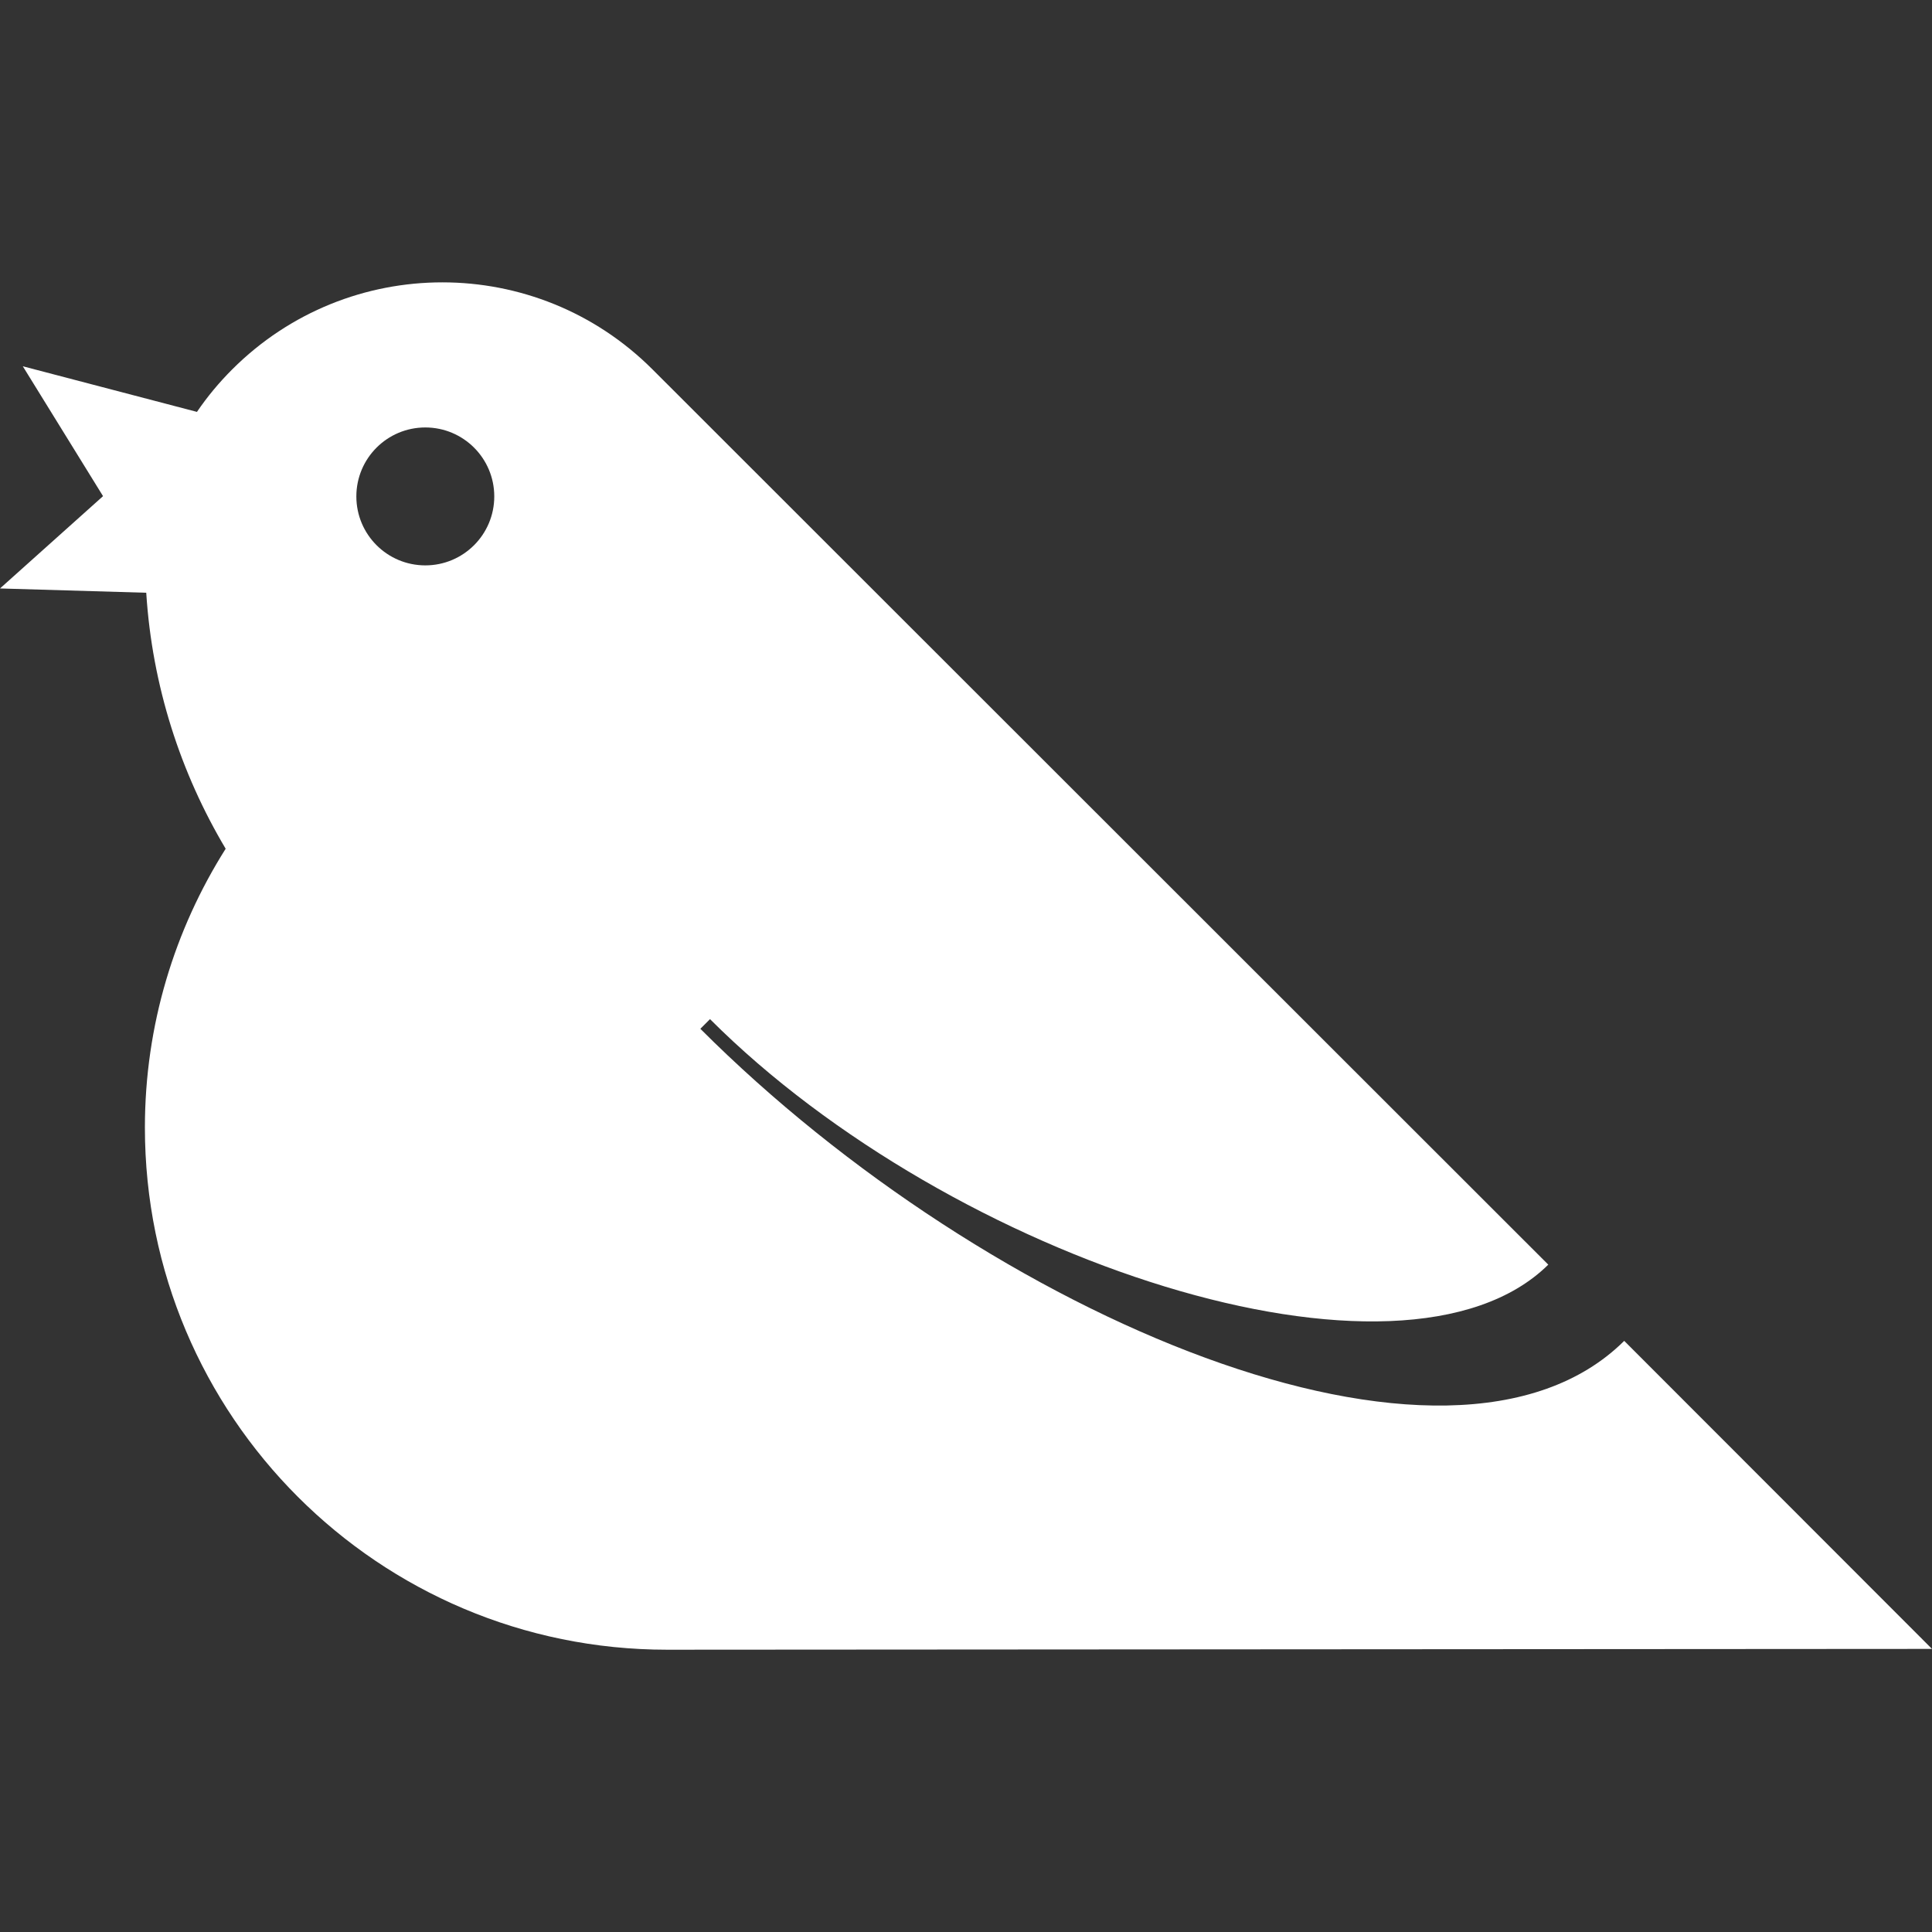 <?xml version="1.0" encoding="utf-8"?>
<!-- Generator: Adobe Illustrator 27.7.0, SVG Export Plug-In . SVG Version: 6.00 Build 0)  -->
<svg version="1.1" xmlns="http://www.w3.org/2000/svg" xmlns:xlink="http://www.w3.org/1999/xlink" x="0px" y="0px"
	 viewBox="0 0 72 72" style="enable-background:new 0 0 72 72;" xml:space="preserve">
<rect x="0" y="0" width="72" height="72" fill="#333333" stroke="none"/>
<style type="text/css">
	.st0{display:none;}
	.st1{display:inline;}
	.st2{fill:#FFFFFF;}
	.st3{fill:#040000;}
</style>
<g id="_x30_1" class="st0">
	<g class="st1">
		<path class="st2" d="M0,68.54h8.09c0-1.84,0-30.89,0-32.73H0V68.54z"/>
		<path class="st2" d="M50.97,34.2c4.01,0,7.28-3.27,7.28-7.28c0-3.13-4.81-9.05-7.28-11.76c-2.47,2.71-7.28,8.63-7.28,11.76
			C43.69,30.93,46.95,34.2,50.97,34.2z"/>
		<path class="st2" d="M57.44,42.29H54.2H38.29c-0.45,0-0.81-0.36-0.81-0.81s0.36-0.81,0.81-0.81H54.2c1.78,0,3.24-1.45,3.24-3.24
			c0-1.26-0.73-2.39-1.84-2.92c-2.98,1.82-6.81,1.74-9.73-0.32H29.67c-0.64,0-1.02-0.71-0.68-1.24l4.52-7.1
			c0.96-1.51,0.52-3.51-0.99-4.47c-1.5-0.96-3.51-0.51-4.47,0.99l-6.04,9.47c-2.73,4.28-7.28,6.92-12.31,7.18v25.91h36.4
			c1.78,0,3.24-1.45,3.24-3.24c0-1.78-1.45-3.24-3.24-3.24h-7.83c-0.45,0-0.81-0.36-0.81-0.81s0.36-0.81,0.81-0.81
			c1.87,0,13.95,0,15.92,0c1.78,0,3.24-1.45,3.24-3.24c0-1.78-1.45-3.24-3.24-3.24H38.29c-0.45,0-0.81-0.36-0.81-0.81
			s0.36-0.81,0.81-0.81c3.91,0,14.76,0,19.15,0c1.78,0,3.24-1.45,3.24-3.24C60.67,43.74,59.22,42.29,57.44,42.29z"/>
		<path class="st2" d="M60.67,9.98c0-1.26-1.92-3.66-3.01-4.87c-1.09,1.21-3.01,3.61-3.01,4.87c0,1.66,1.35,3.01,3.01,3.01
			C59.33,12.98,60.67,11.63,60.67,9.98z"/>
		<path class="st2" d="M24.5,11.62h4.08v4.08c0,0.75,0.61,1.36,1.36,1.36s1.36-0.61,1.36-1.36v-4.08h4.08
			c0.75,0,1.36-0.61,1.36-1.36c0-0.75-0.61-1.36-1.36-1.36h-4.08V4.82c0-0.75-0.61-1.36-1.36-1.36s-1.36,0.61-1.36,1.36V8.9H24.5
			c-0.75,0-1.36,0.61-1.36,1.36C23.14,11.02,23.75,11.62,24.5,11.62z"/>
		<path class="st2" d="M71.19,26.11h-2.43v-2.43c0-0.45-0.36-0.81-0.81-0.81s-0.81,0.36-0.81,0.81v2.43h-2.43
			c-0.45,0-0.81,0.36-0.81,0.81s0.36,0.81,0.81,0.81h2.43v2.43c0,0.45,0.36,0.81,0.81,0.81s0.81-0.36,0.81-0.81v-2.43h2.43
			c0.45,0,0.81-0.36,0.81-0.81S71.64,26.11,71.19,26.11z"/>
	</g>
</g>
<g id="_x30_2">
	<path class="st2" d="M72,61.45L60.53,49.97c-6.48,6.43-23.67-0.87-34.43-11.63l0.36-0.36c9.01,9.01,25.8,14.52,31.24,9.15
		L24.32,13.77l0,0l0,0c-4.33-4.33-11.34-4.33-15.67,0c-0.49,0.49-0.93,1.02-1.31,1.58l-6.49-1.7l2.99,4.84L0,21.93l5.45,0.16
		c0.22,3.47,1.28,6.72,2.96,9.54C6.51,34.64,5.4,38.2,5.4,42.02c0,10.75,8.71,19.46,19.46,19.46L72,61.45z M15.85,21.07
		c-1.42,0-2.57-1.15-2.57-2.57c0-1.42,1.15-2.57,2.57-2.57c1.42,0,2.57,1.15,2.57,2.57C18.42,19.92,17.27,21.07,15.85,21.07z"/>
</g>
<g id="_x30_3" class="st0">
	<g class="st1">
		<path class="st3" d="M57.91,5.69h-6.22V2.77c0-1.53-1.24-2.77-2.77-2.77c-1.53,0-2.77,1.24-2.77,2.77v2.94h-7.38V2.77
			C38.77,1.24,37.53,0,36,0c-1.53,0-2.77,1.24-2.77,2.77v2.94h-7.38V2.77c0-1.53-1.24-2.77-2.77-2.77c-1.53,0-2.77,1.24-2.77,2.77
			v2.94h-6.22c-3.57,0-6.46,2.89-6.46,6.46v53.36c0,3.57,2.89,6.46,6.46,6.46h43.83c3.57,0,6.46-2.89,6.46-6.46V12.15
			C64.38,8.58,61.48,5.69,57.91,5.69z M26.11,30.79h19.77c1.53,0,2.77,1.24,2.77,2.77c0,1.53-1.24,2.77-2.77,2.77H26.11
			c-1.53,0-2.77-1.24-2.77-2.77C23.34,32.03,24.58,30.79,26.11,30.79z M51,48.92H21c-1.53,0-2.77-1.24-2.77-2.77
			s1.24-2.77,2.77-2.77h30c1.53,0,2.77,1.24,2.77,2.77S52.53,48.92,51,48.92z"/>
	</g>
</g>
<g id="_x30_4" class="st0">
	<g class="st1">
		<polygon class="st3" points="68.09,11.71 60.29,3.9 56.39,0 52.48,3.9 56.39,7.8 48.58,15.61 56.39,23.42 64.19,15.61 
			68.09,19.52 72,15.61 		"/>
		<path class="st3" d="M32.96,15.61l3.91,3.9L9.56,46.83l1.94,9.77L0,68.1L3.9,72l11.5-11.5l9.76,1.92l27.32-27.29l3.9,3.9l3.9-3.9
			L36.87,11.71L32.96,15.61z M48.58,31.22L34.91,44.89l-7.8-7.8l13.66-13.66L48.58,31.22z"/>
	</g>
</g>
<g id="_x30_5" class="st0">
	<g class="st1">
		<path class="st3" d="M35.13,44.71l21.12-9.46V47.8c0,0.44-0.26,0.84-0.66,1.02L34.21,58.4c-0.29,0.13-0.63,0.13-0.92,0
			l-21.37-9.57c-0.4-0.18-0.66-0.58-0.66-1.02V35.25l21.12,9.46C33.25,45.1,34.25,45.1,35.13,44.71z M71.5,50.81l-2.87-1.92V28.13
			c-0.01-1.24-1.01-2.24-2.25-2.25h-31.5c-0.62,0-1.12-0.5-1.12-1.12c0-0.62,0.5-1.12,1.12-1.12h26.72L34.21,11.35
			c-0.29-0.13-0.63-0.13-0.92,0L0.66,25.98c-0.57,0.25-0.82,0.92-0.57,1.48c0.11,0.25,0.31,0.45,0.57,0.57l32.62,14.62
			c0.29,0.13,0.63,0.13,0.92,0l32.16-14.42V48.9l-2.87,1.92c-0.31,0.21-0.5,0.56-0.5,0.94v7.87c0,0.62,0.5,1.12,1.12,1.12h6.75
			c0.62,0,1.12-0.5,1.12-1.12v-7.87C72,51.37,71.81,51.02,71.5,50.81z"/>
	</g>
</g>
<g id="_x30_6" class="st0">
	<g class="st1">
		<path class="st3" d="M0,61.2L0,61.2c0,1.2,0.9,2.1,2.1,2.1h6.45v-4.2H2.1C0.9,59.1,0,60,0,61.2z"/>
		<path class="st3" d="M69.9,59.1H18.3v4.2h51.6c1.2,0,2.1-0.9,2.1-2.1C72,60,71.1,59.1,69.9,59.1z"/>
		<path class="st3" d="M4.5,52.8h63c2.55,0,4.5-1.95,4.5-4.5V11.1c0-2.55-1.95-4.5-4.5-4.5h-63C1.95,6.6,0,8.55,0,11.1v37.2
			C0,50.85,1.95,52.8,4.5,52.8z M27.75,22.05c0-2.1,2.4-3.45,4.2-2.25l11.25,7.65c1.5,1.05,1.5,3.3,0,4.35l-11.25,7.65
			c-1.8,1.2-4.2,0-4.2-2.25V22.05z"/>
		<path class="st3" d="M13.35,57.15c-1.05,0-1.95,0.9-1.95,1.95v4.35c0,1.05,0.9,1.95,1.95,1.95s1.95-0.9,1.95-1.95V59.1
			C15.3,57.9,14.4,57.15,13.35,57.15z"/>
	</g>
</g>
</svg>
